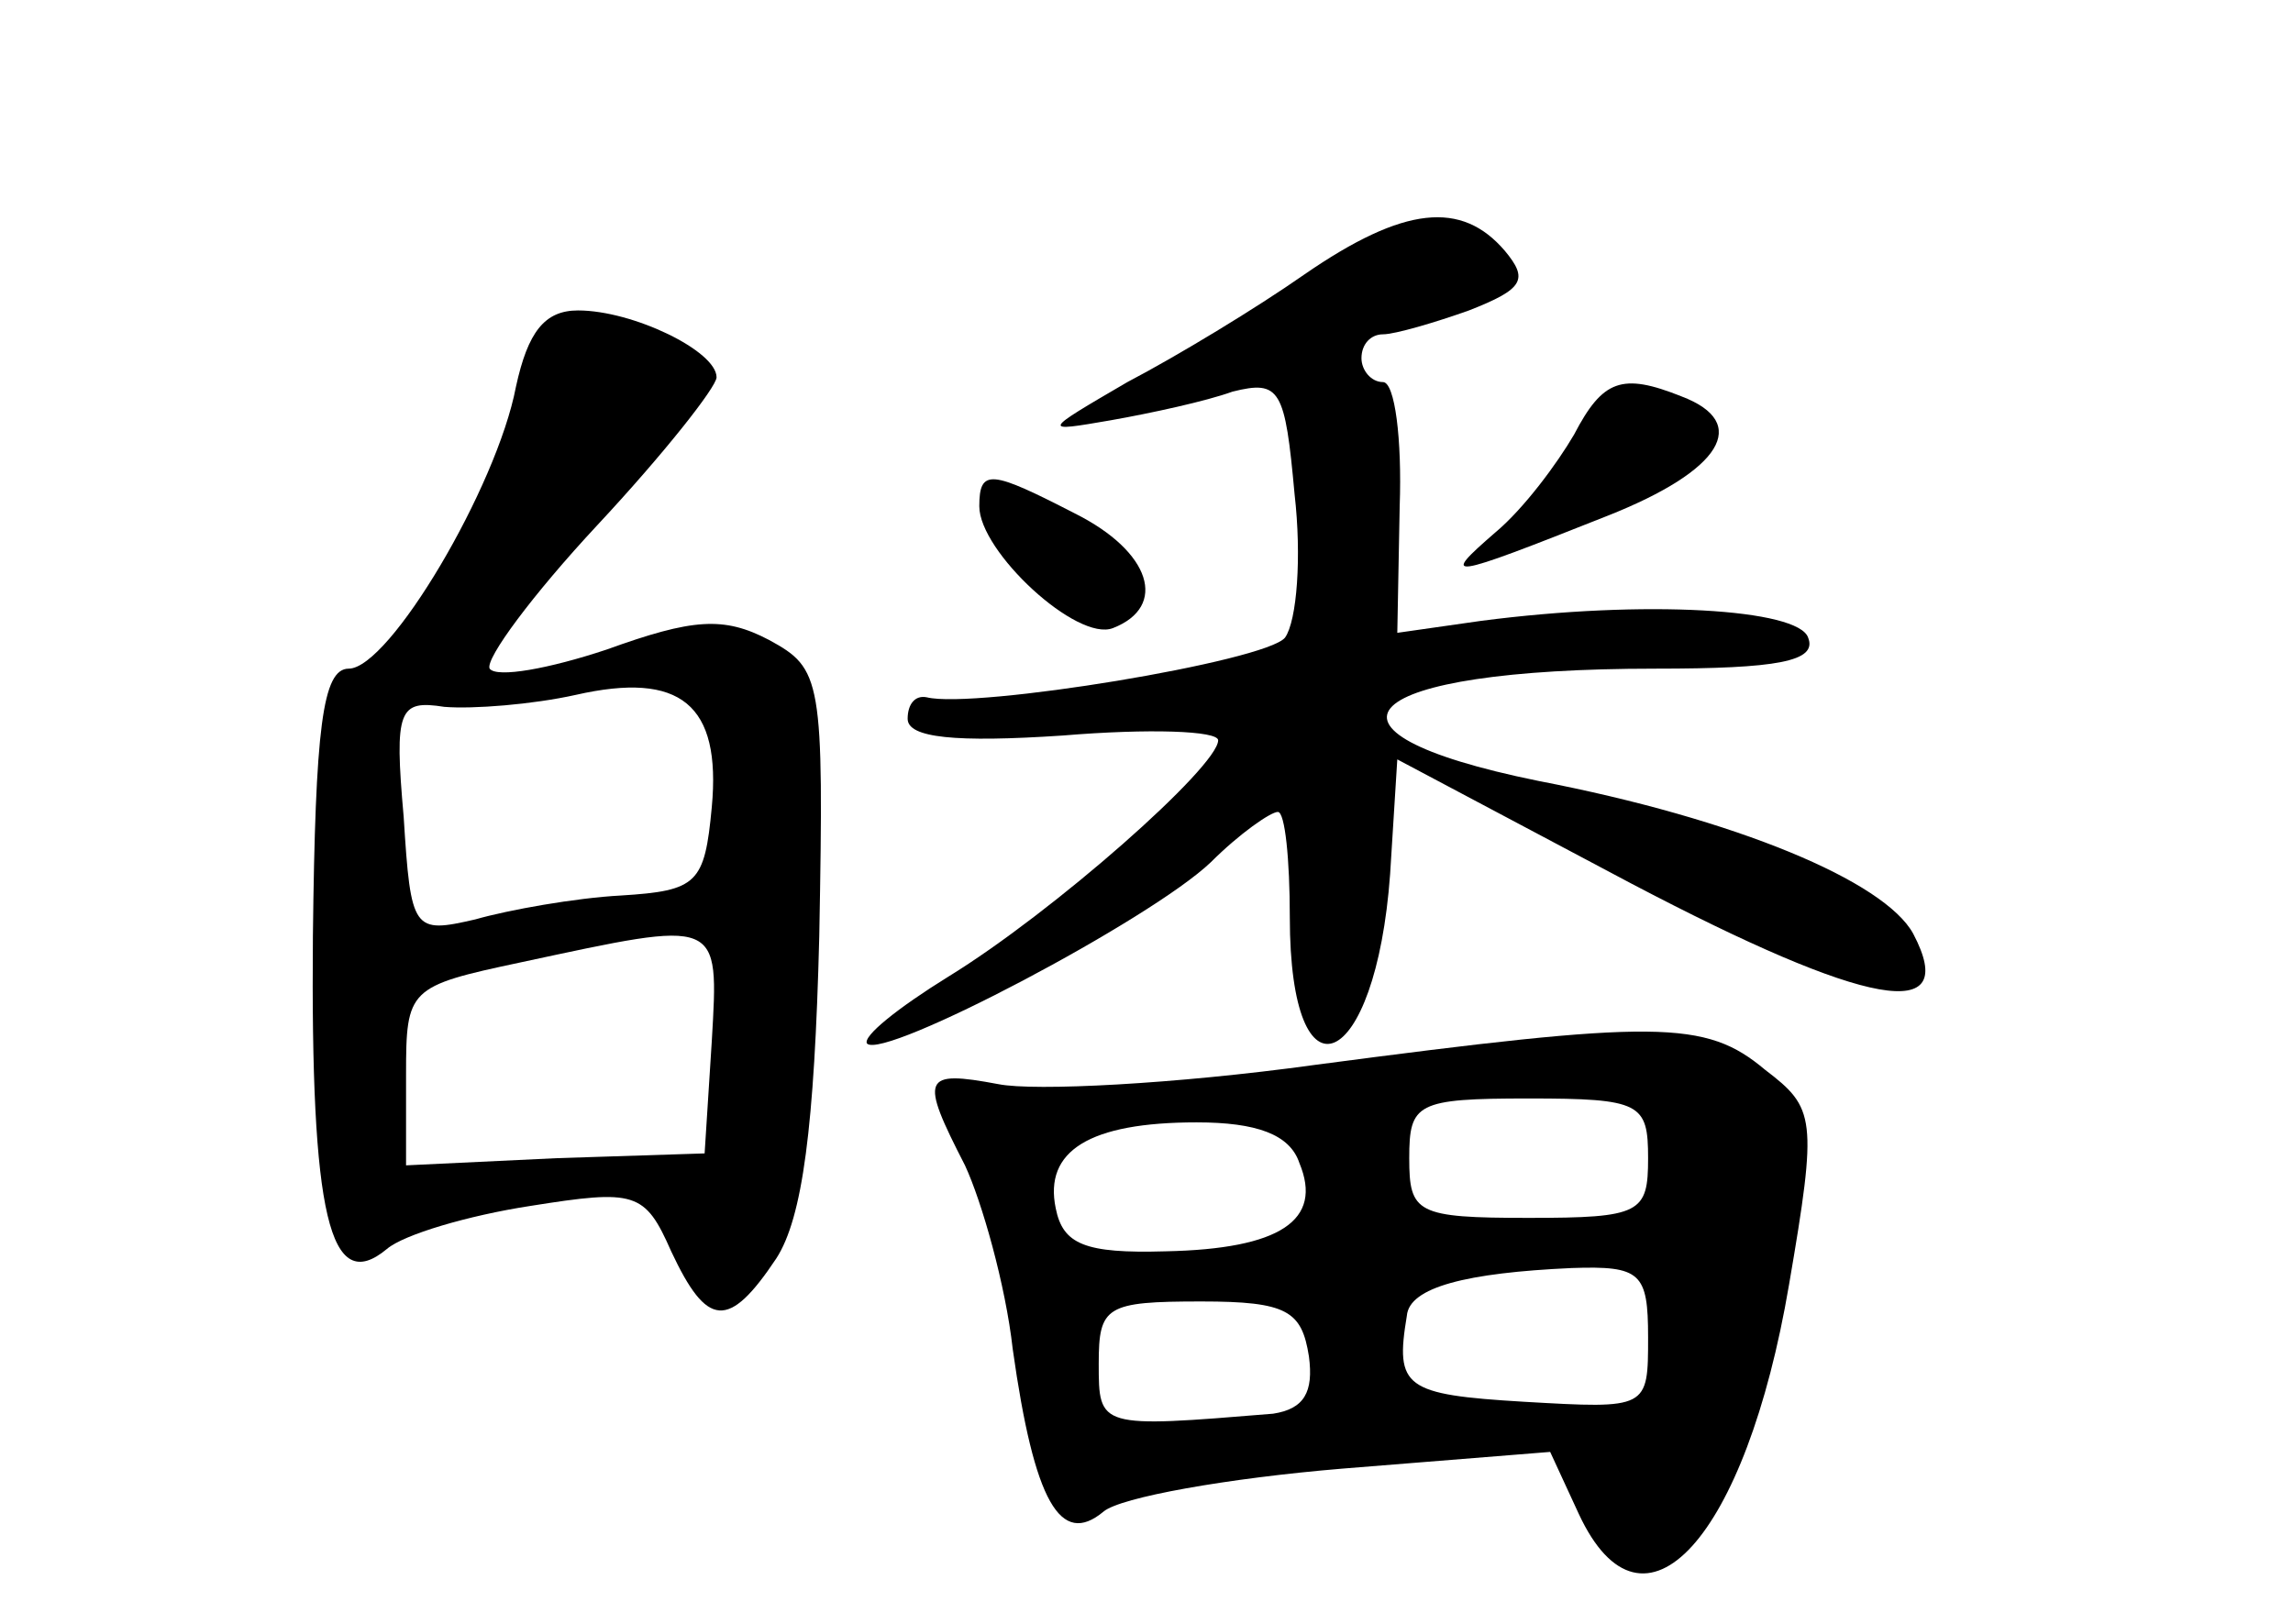 <?xml version="1.0" standalone="no"?>
<!DOCTYPE svg PUBLIC "-//W3C//DTD SVG 20010904//EN"
 "http://www.w3.org/TR/2001/REC-SVG-20010904/DTD/svg10.dtd">
<svg version="1.0" xmlns="http://www.w3.org/2000/svg"
 width="96pt" height="68pt" viewBox="0 0 96 68"
 preserveAspectRatio="xMidYMid meet">
<g transform="translate(0,68) scale(0.1,-0.1)"
fill="#000000" stroke="none">
<path d="M546 565 c-20 -14 -53 -34 -74 -45 -36 -21 -36 -21 -7 -16 17 3 40 8
51 12 20 5 22 1 26 -43 3 -26 1 -53 -4 -60 -8 -10 -130 -30 -150 -25 -5 1 -8
-3 -8 -9 0 -8 20 -10 65 -7 36 3 65 2 65 -2 0 -11 -69 -72 -113 -99 -21 -13
-36 -25 -34 -28 7 -7 119 52 144 76 12 12 25 21 28 21 3 0 5 -20 5 -44 0 -81
36 -65 42 18 l3 48 98 -52 c99 -52 138 -59 118 -21 -12 22 -74 48 -157 64
-103 21 -76 47 49 47 51 0 68 3 64 13 -4 12 -68 16 -137 7 l-35 -5 1 53 c1 28
-2 52 -7 52 -5 0 -9 5 -9 10 0 6 4 10 9 10 5 0 22 5 36 10 23 9 25 13 15 25
-18 21 -42 19 -84 -10z"/>
<path d="M216 518 c-8 -42 -53 -118 -70 -118 -11 0 -14 -25 -15 -112 -1 -117
7 -151 31 -131 7 6 34 14 60 18 44 7 48 6 59 -19 15 -32 24 -33 44 -3 11 17
16 55 18 135 2 108 1 112 -21 124 -19 10 -32 9 -68 -4 -24 -8 -46 -12 -49 -8
-2 4 18 31 45 60 28 30 50 58 50 62 0 11 -35 28 -58 28 -14 0 -21 -9 -26 -32z
m82 -176 c-3 -32 -6 -35 -38 -37 -19 -1 -47 -6 -61 -10 -26 -6 -27 -5 -30 43
-4 45 -2 49 17 46 12 -1 37 1 55 5 44 10 61 -4 57 -47z m0 -98 l-3 -47 -62 -2
-63 -3 0 38 c0 36 1 37 48 47 84 18 83 19 80 -33z"/>
<path d="M659 498 c-7 -12 -21 -31 -33 -41 -23 -20 -21 -20 47 7 48 19 60 39
31 50 -25 10 -33 7 -45 -16z"/>
<path d="M410 468 c0 -19 41 -57 56 -51 23 9 16 32 -16 48 -35 18 -40 19 -40
3z"/>
<path d="M550 234 c-58 -8 -117 -11 -132 -8 -32 6 -33 3 -14 -34 7 -15 17 -50
20 -77 9 -64 20 -83 38 -68 7 6 52 14 100 18 l87 7 12 -26 c27 -58 70 -10 88
96 12 70 11 74 -10 90 -25 21 -45 21 -189 2z m140 -39 c0 -23 -3 -25 -50 -25
-47 0 -50 2 -50 25 0 23 3 25 50 25 47 0 50 -2 50 -25z m-146 -2 c10 -24 -8
-36 -56 -37 -34 -1 -43 3 -46 18 -5 24 14 36 59 36 25 0 39 -5 43 -17z m146
-73 c0 -30 0 -30 -52 -27 -50 3 -54 6 -49 36 1 12 25 18 69 20 29 1 32 -2 32
-29z m-142 -8 c2 -15 -2 -22 -15 -24 -73 -6 -73 -6 -73 21 0 24 3 26 43 26 36
0 42 -4 45 -23z"/>
</g>
</svg>
